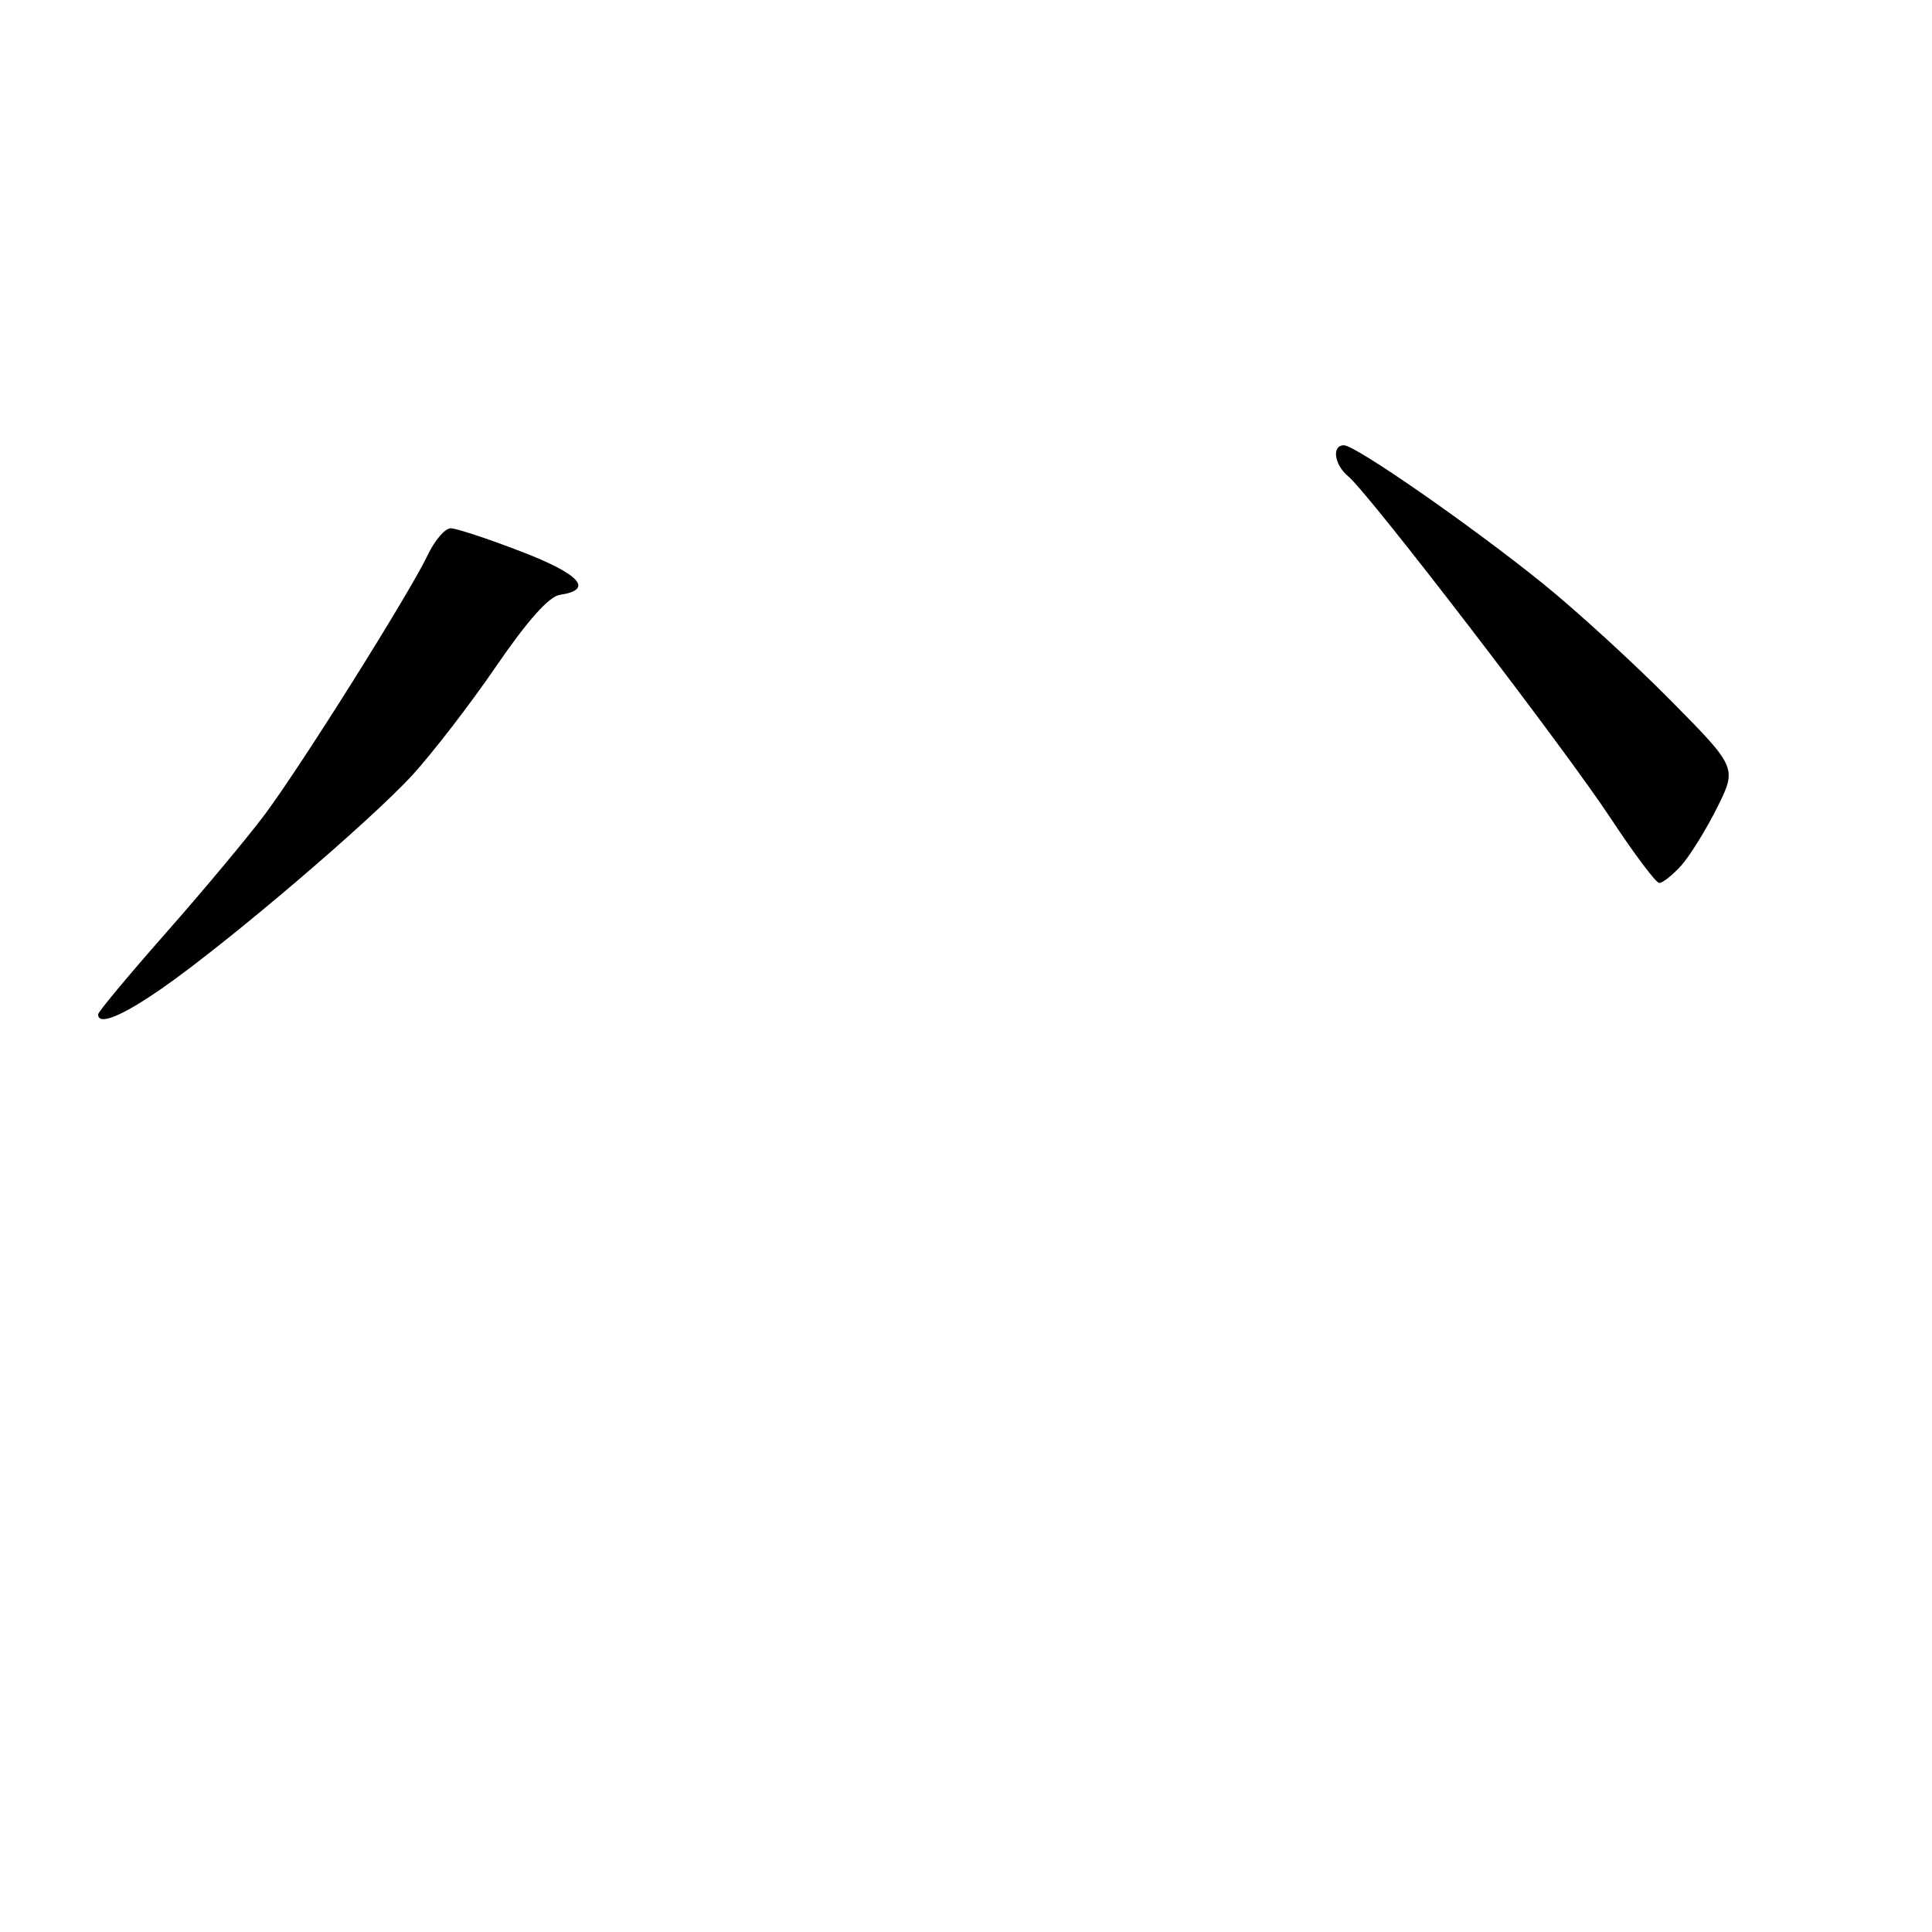<?xml version="1.0" encoding="UTF-8" standalone="no"?>
<!DOCTYPE svg PUBLIC "-//W3C//DTD SVG 1.1//EN" "http://www.w3.org/Graphics/SVG/1.1/DTD/svg11.dtd" >
<svg xmlns="http://www.w3.org/2000/svg" xmlns:xlink="http://www.w3.org/1999/xlink" version="1.1" viewBox="0 0 256 256">
 <g >
 <path fill="currentColor"
d=" M 21.58 130.88 C 30.26 124.83 49.11 108.76 54.71 102.63 C 57.38 99.70 62.37 93.22 65.79 88.22 C 69.91 82.21 72.75 79.03 74.18 78.82 C 78.72 78.15 76.91 76.11 69.08 73.09 C 64.67 71.39 60.46 70.00 59.72 70.00 C 58.98 70.00 57.61 71.58 56.69 73.52 C 54.24 78.66 39.83 101.60 35.03 108.00 C 32.76 111.03 26.88 118.07 21.95 123.66 C 17.03 129.24 13.00 134.08 13.00 134.41 C 13.00 135.95 16.19 134.64 21.58 130.88 Z  M 222.72 114.75 C 223.85 113.51 225.99 110.07 227.48 107.11 C 230.18 101.72 230.18 101.72 221.34 92.78 C 216.48 87.86 208.90 80.93 204.50 77.37 C 195.05 69.73 179.61 59.00 178.08 59.00 C 176.43 59.00 176.79 61.59 178.66 63.13 C 181.40 65.39 207.35 99.20 213.42 108.42 C 216.53 113.14 219.43 117.00 219.86 117.00 C 220.30 117.00 221.58 115.99 222.72 114.75 Z "/>
</g>
</svg>